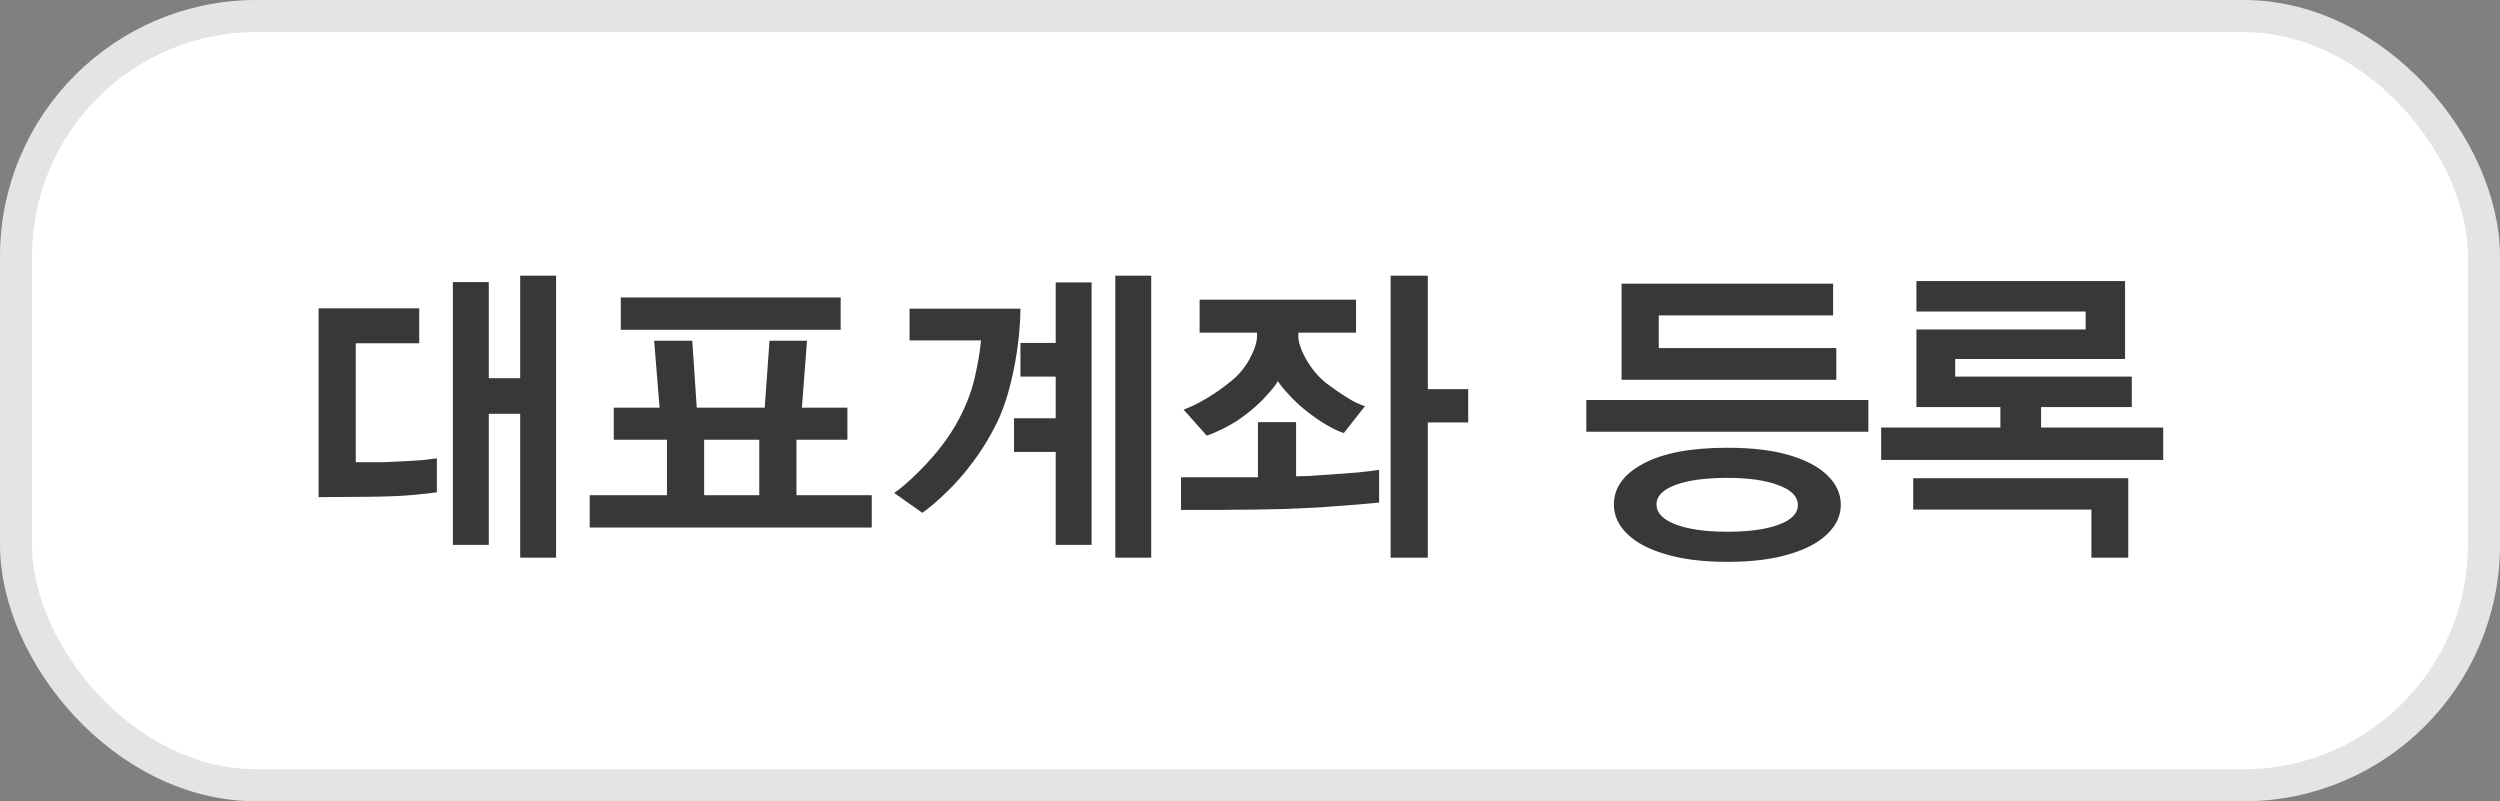 <svg width="78" height="25" viewBox="0 0 78 25" fill="none" xmlns="http://www.w3.org/2000/svg">
<rect x="0" y="0" width="78" height="25" fill="#808080" stroke="none"/>
<rect x="0.5" y="0.5" width="77" height="24" rx="7.5" fill="white" stroke="#E4E4E4"/>
<path d="M17.35 17.4H16.23V12.91H15.25V17H14.13V8.8H15.25V11.8H16.23V8.6H17.35V17.4ZM13.63 15.36C13.49 15.38 13.253 15.407 12.92 15.44C12.587 15.473 12.113 15.493 11.5 15.5L9.94 15.51V9.62H13.08V10.71H11.1V14.42H11.98C12.193 14.413 12.41 14.403 12.63 14.39C12.85 14.377 13.05 14.363 13.23 14.35C13.41 14.33 13.543 14.313 13.63 14.3V15.36ZM26.229 10.29H19.369V9.28H26.229V10.29ZM27.199 16.46H18.399V15.45H20.809V13.72H19.149V12.72H20.579L20.409 10.63H21.599L21.739 12.72H23.859L24.009 10.63H25.179L25.019 12.72H26.439V13.72H24.849V15.45H27.199V16.46ZM23.689 15.45V13.72H21.969V15.45H23.689ZM35.918 17.4H34.798V8.6H35.918V17.4ZM32.938 13.05V11.75H31.838V10.7H32.938V8.81H34.058V17H32.938V14.1H31.638V13.05H32.938ZM31.838 9.63C31.838 9.843 31.825 10.097 31.798 10.39C31.772 10.683 31.728 10.997 31.668 11.33C31.608 11.657 31.532 11.983 31.438 12.31C31.345 12.63 31.232 12.927 31.098 13.2C30.878 13.647 30.632 14.05 30.358 14.41C30.092 14.77 29.818 15.083 29.538 15.35C29.265 15.617 29.012 15.833 28.778 16L27.898 15.38C28.085 15.253 28.295 15.077 28.528 14.85C28.768 14.623 29.005 14.37 29.238 14.09C29.472 13.803 29.668 13.52 29.828 13.24C30.102 12.76 30.295 12.28 30.408 11.8C30.462 11.567 30.505 11.35 30.538 11.15C30.572 10.95 30.595 10.773 30.608 10.62H28.378V9.63H31.838ZM45.808 13.18H44.548V17.4H43.388V8.6H44.548V12.14H45.808V13.18ZM42.588 12.67L41.928 13.51C41.808 13.477 41.634 13.397 41.408 13.27C41.181 13.137 40.951 12.977 40.718 12.79C40.531 12.637 40.361 12.477 40.208 12.31C40.054 12.143 39.941 12.003 39.868 11.89C39.808 12.003 39.691 12.153 39.518 12.34C39.351 12.527 39.158 12.707 38.938 12.88C38.704 13.067 38.461 13.223 38.208 13.35C37.954 13.477 37.768 13.557 37.648 13.59L36.928 12.78C37.134 12.707 37.368 12.593 37.628 12.44C37.888 12.287 38.144 12.107 38.398 11.9C38.638 11.713 38.834 11.48 38.988 11.2C39.141 10.913 39.218 10.68 39.218 10.5V10.38H37.428V9.35H42.308V10.38H40.508V10.5C40.508 10.62 40.544 10.767 40.618 10.94C40.691 11.113 40.791 11.29 40.918 11.47C41.044 11.643 41.188 11.797 41.348 11.93C41.461 12.017 41.594 12.113 41.748 12.22C41.901 12.327 42.054 12.423 42.208 12.51C42.361 12.59 42.488 12.643 42.588 12.67ZM43.028 15.68C42.841 15.7 42.581 15.723 42.248 15.75C41.914 15.777 41.558 15.803 41.178 15.83C40.798 15.85 40.441 15.867 40.108 15.88C39.808 15.887 39.474 15.893 39.108 15.9C38.748 15.9 38.398 15.903 38.058 15.91C37.718 15.91 37.434 15.91 37.208 15.91C36.988 15.91 36.868 15.91 36.848 15.91V14.89H39.248V13.17H40.438V14.86C40.504 14.86 40.641 14.857 40.848 14.85C41.054 14.837 41.294 14.82 41.568 14.8C41.841 14.78 42.108 14.76 42.368 14.74C42.628 14.713 42.848 14.687 43.028 14.66V15.68ZM57.293 11.85H50.593V8.85H57.193V9.84H51.753V10.86H57.293V11.85ZM58.293 13.47H49.493V12.48H58.293V13.47ZM57.433 15.75C57.433 16.083 57.296 16.383 57.023 16.65C56.75 16.923 56.35 17.137 55.823 17.29C55.303 17.45 54.66 17.53 53.893 17.53C53.133 17.53 52.49 17.45 51.963 17.29C51.436 17.137 51.036 16.923 50.763 16.65C50.49 16.383 50.353 16.08 50.353 15.74C50.353 15.22 50.656 14.797 51.263 14.47C51.876 14.137 52.753 13.97 53.893 13.97C54.66 13.97 55.303 14.047 55.823 14.2C56.35 14.353 56.75 14.567 57.023 14.84C57.296 15.107 57.433 15.41 57.433 15.75ZM56.093 15.76C56.093 15.493 55.893 15.287 55.493 15.14C55.1 14.987 54.566 14.91 53.893 14.91C53.213 14.91 52.673 14.983 52.273 15.13C51.88 15.277 51.683 15.48 51.683 15.74C51.683 16 51.88 16.207 52.273 16.36C52.673 16.513 53.213 16.59 53.893 16.59C54.566 16.59 55.1 16.517 55.493 16.37C55.893 16.223 56.093 16.02 56.093 15.76ZM63.682 12.7V13.34H67.492V14.35H58.692V13.34H62.412V12.7H59.792V10.28H65.072V9.72H59.792V8.77H66.302V11.2H61.002V11.75H66.512V12.7H63.682ZM59.692 14.92H66.402V17.4H65.252V15.9H59.692V14.92Z" fill="#383838"/>
</svg>
